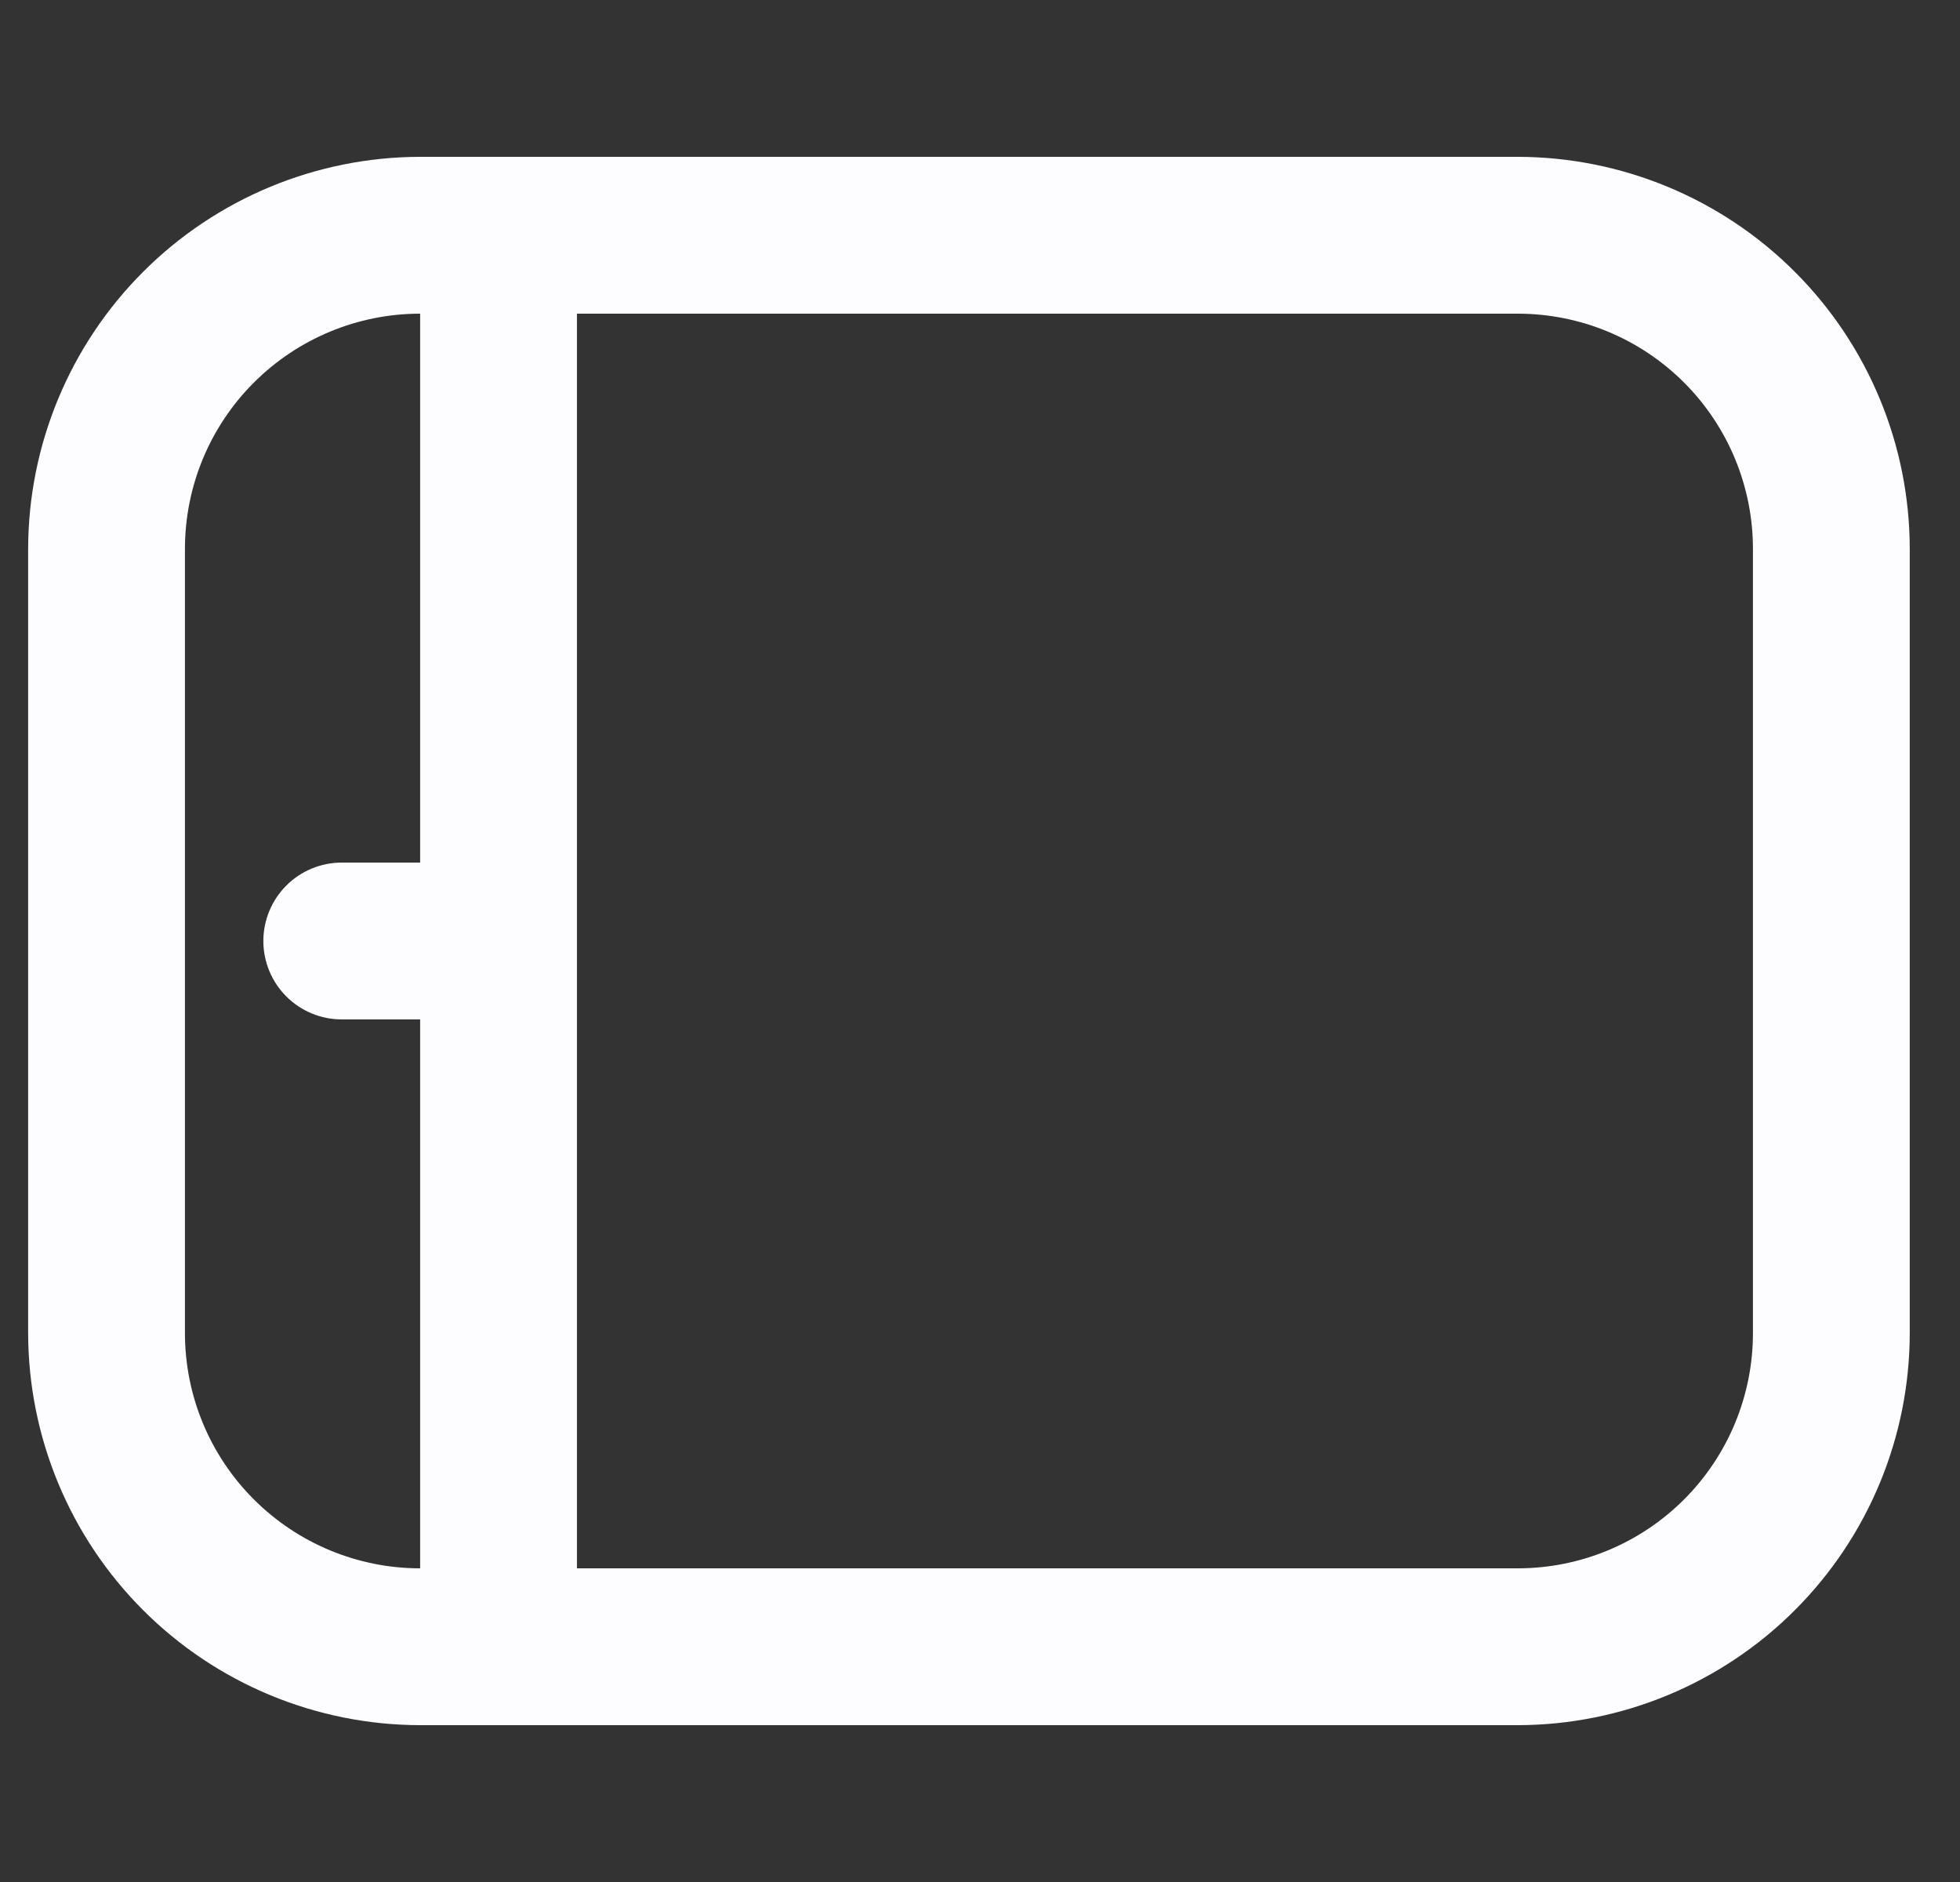 <svg width="25" height="24" viewBox="0 0 25 24" fill="none" xmlns="http://www.w3.org/2000/svg">
<rect x="0" y="0" width="25" height="24" fill="#333333" stroke="none"/>
<g clip-path="url(#clip0_739_7853)">
<path d="M24.359 17V7C24.358 5.674 23.831 4.404 22.893 3.466C21.956 2.529 20.685 2.002 19.359 2H5.359C4.034 2.002 2.763 2.529 1.826 3.466C0.888 4.404 0.361 5.674 0.359 7V17C0.361 18.326 0.888 19.596 1.826 20.534C2.763 21.471 4.034 21.998 5.359 22H19.359C20.685 21.998 21.956 21.471 22.893 20.534C23.831 19.596 24.358 18.326 24.359 17V17ZM22.359 7V17C22.359 17.796 22.043 18.559 21.481 19.121C20.918 19.684 20.155 20 19.359 20H7.359V4H19.359C20.155 4 20.918 4.316 21.481 4.879C22.043 5.441 22.359 6.204 22.359 7ZM2.359 17V7C2.359 6.204 2.675 5.441 3.238 4.879C3.801 4.316 4.564 4 5.359 4V11H4.359C4.094 11 3.84 11.105 3.652 11.293C3.465 11.48 3.359 11.735 3.359 12C3.359 12.265 3.465 12.52 3.652 12.707C3.84 12.895 4.094 13 4.359 13H5.359V20C4.564 20 3.801 19.684 3.238 19.121C2.675 18.559 2.359 17.796 2.359 17Z" fill="#FDFDFF"/>
</g>
<defs>
<clipPath id="clip0_739_7853">
<rect width="24" height="24" fill="white" transform="matrix(0 1 -1 0 24.359 0)"/>
</clipPath>
</defs>
</svg>
